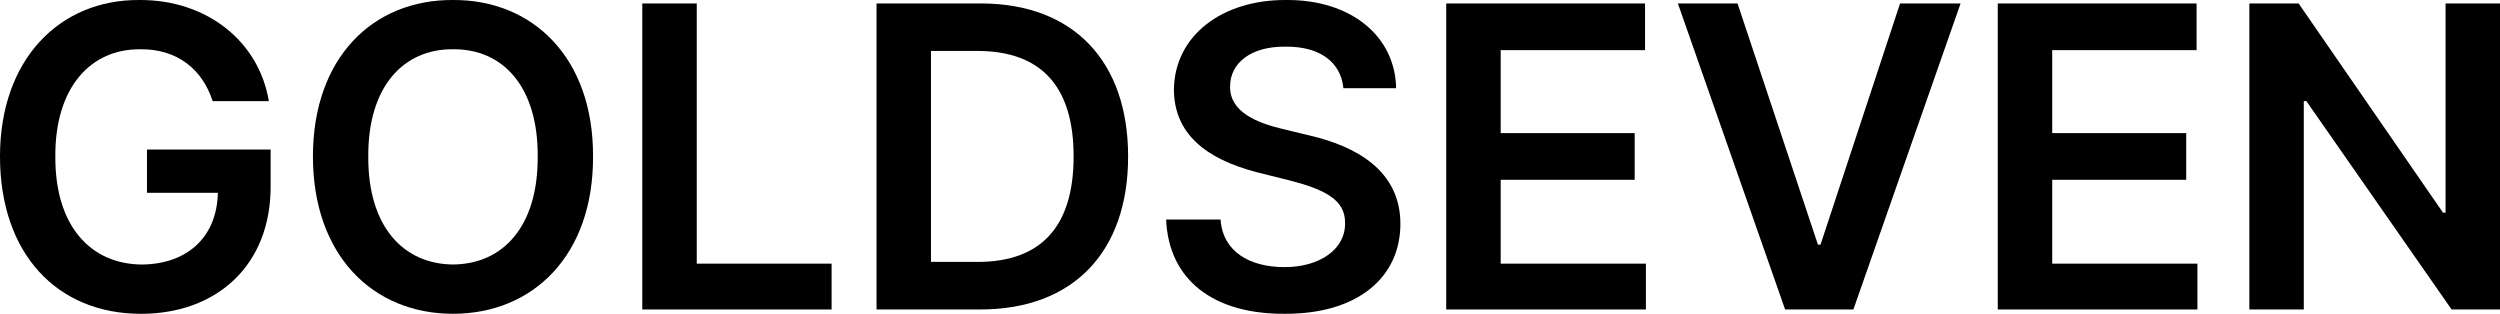 <?xml version="1.0" encoding="UTF-8"?><svg id="_이어_2" xmlns="http://www.w3.org/2000/svg" viewBox="0 0 648.69 81.42"><g id="_이어_1-2"><g><path d="M36.34,12.79c-12.79-.11-22.09,9.87-21.98,27.81-.11,17.94,9.08,27.93,22.43,28.04,12-.11,19.51-7.29,19.74-18.62h-18.39v-11.21h32.08v9.42c.11,20.52-13.91,33.2-33.65,33.2C14.8,81.42,0,65.83,0,40.6S15.48-.11,36.11,0c17.61-.11,31.07,10.77,33.65,26.24h-14.58c-2.69-8.3-9.2-13.57-18.84-13.46Z"/><path d="M117.54,81.42c-20.86,0-36.34-15.25-36.34-40.82S96.68-.11,117.54,0c20.75-.11,36.45,15.03,36.34,40.6,.11,25.68-15.59,40.82-36.34,40.82Zm0-12.79c13.01-.11,22.09-9.87,21.98-28.04,.11-18.06-8.97-27.93-21.98-27.81-12.9-.11-22.09,9.76-21.98,27.81-.11,18.17,9.08,27.93,21.98,28.04Z"/><path d="M166.66,.9h14.13V68.41h34.99v11.89h-49.12V.9Z"/><path d="M227.44,80.3V.9h27.37c23.66,.11,37.91,14.92,37.91,39.7s-14.24,39.7-38.36,39.7h-26.92Zm26.24-12.34c16.49,0,24.9-9.2,24.9-27.37s-8.41-27.25-24.67-27.37h-12.34v54.73h12.11Z"/><path d="M333.54,12.11c-8.97-.11-14.36,4.26-14.36,10.32-.11,6.62,6.95,9.42,13.46,10.99l7.4,1.79c11.89,2.8,23.33,9.08,23.33,22.88s-10.99,23.44-30.06,23.33c-18.39,.11-30.06-8.75-30.73-24.45h14.13c.56,8.3,7.51,12.34,16.6,12.34s15.81-4.6,15.7-11.44c.11-6.17-5.61-8.75-14.13-10.99l-8.97-2.24c-13.12-3.48-21.2-9.98-21.31-21.31C304.72,9.2,317.17-.11,333.77,0c16.82-.11,28.26,9.42,28.49,22.88h-13.68c-.67-6.95-6.39-10.88-15.03-10.77Z"/><path d="M375.26,.9h51.59V13.01h-37.46v21.53h34.77v12.11h-34.77v21.76h37.68v11.89h-51.81V.9Z"/><path d="M471.71,63.48h.67L493.02,.9h15.7l-27.81,79.4h-17.72L435.37,.9h15.48l20.86,62.58Z"/><path d="M518.37,.9h51.59V13.01h-37.46v21.53h34.77v12.11h-34.77v21.76h37.68v11.89h-51.81V.9Z"/><path d="M648.69,80.3h-12.56l-37.68-54.06h-.67v54.06h-14.13V.9h12.79l37.46,54.28h.67V.9h14.13V80.3Z"/></g></g></svg>